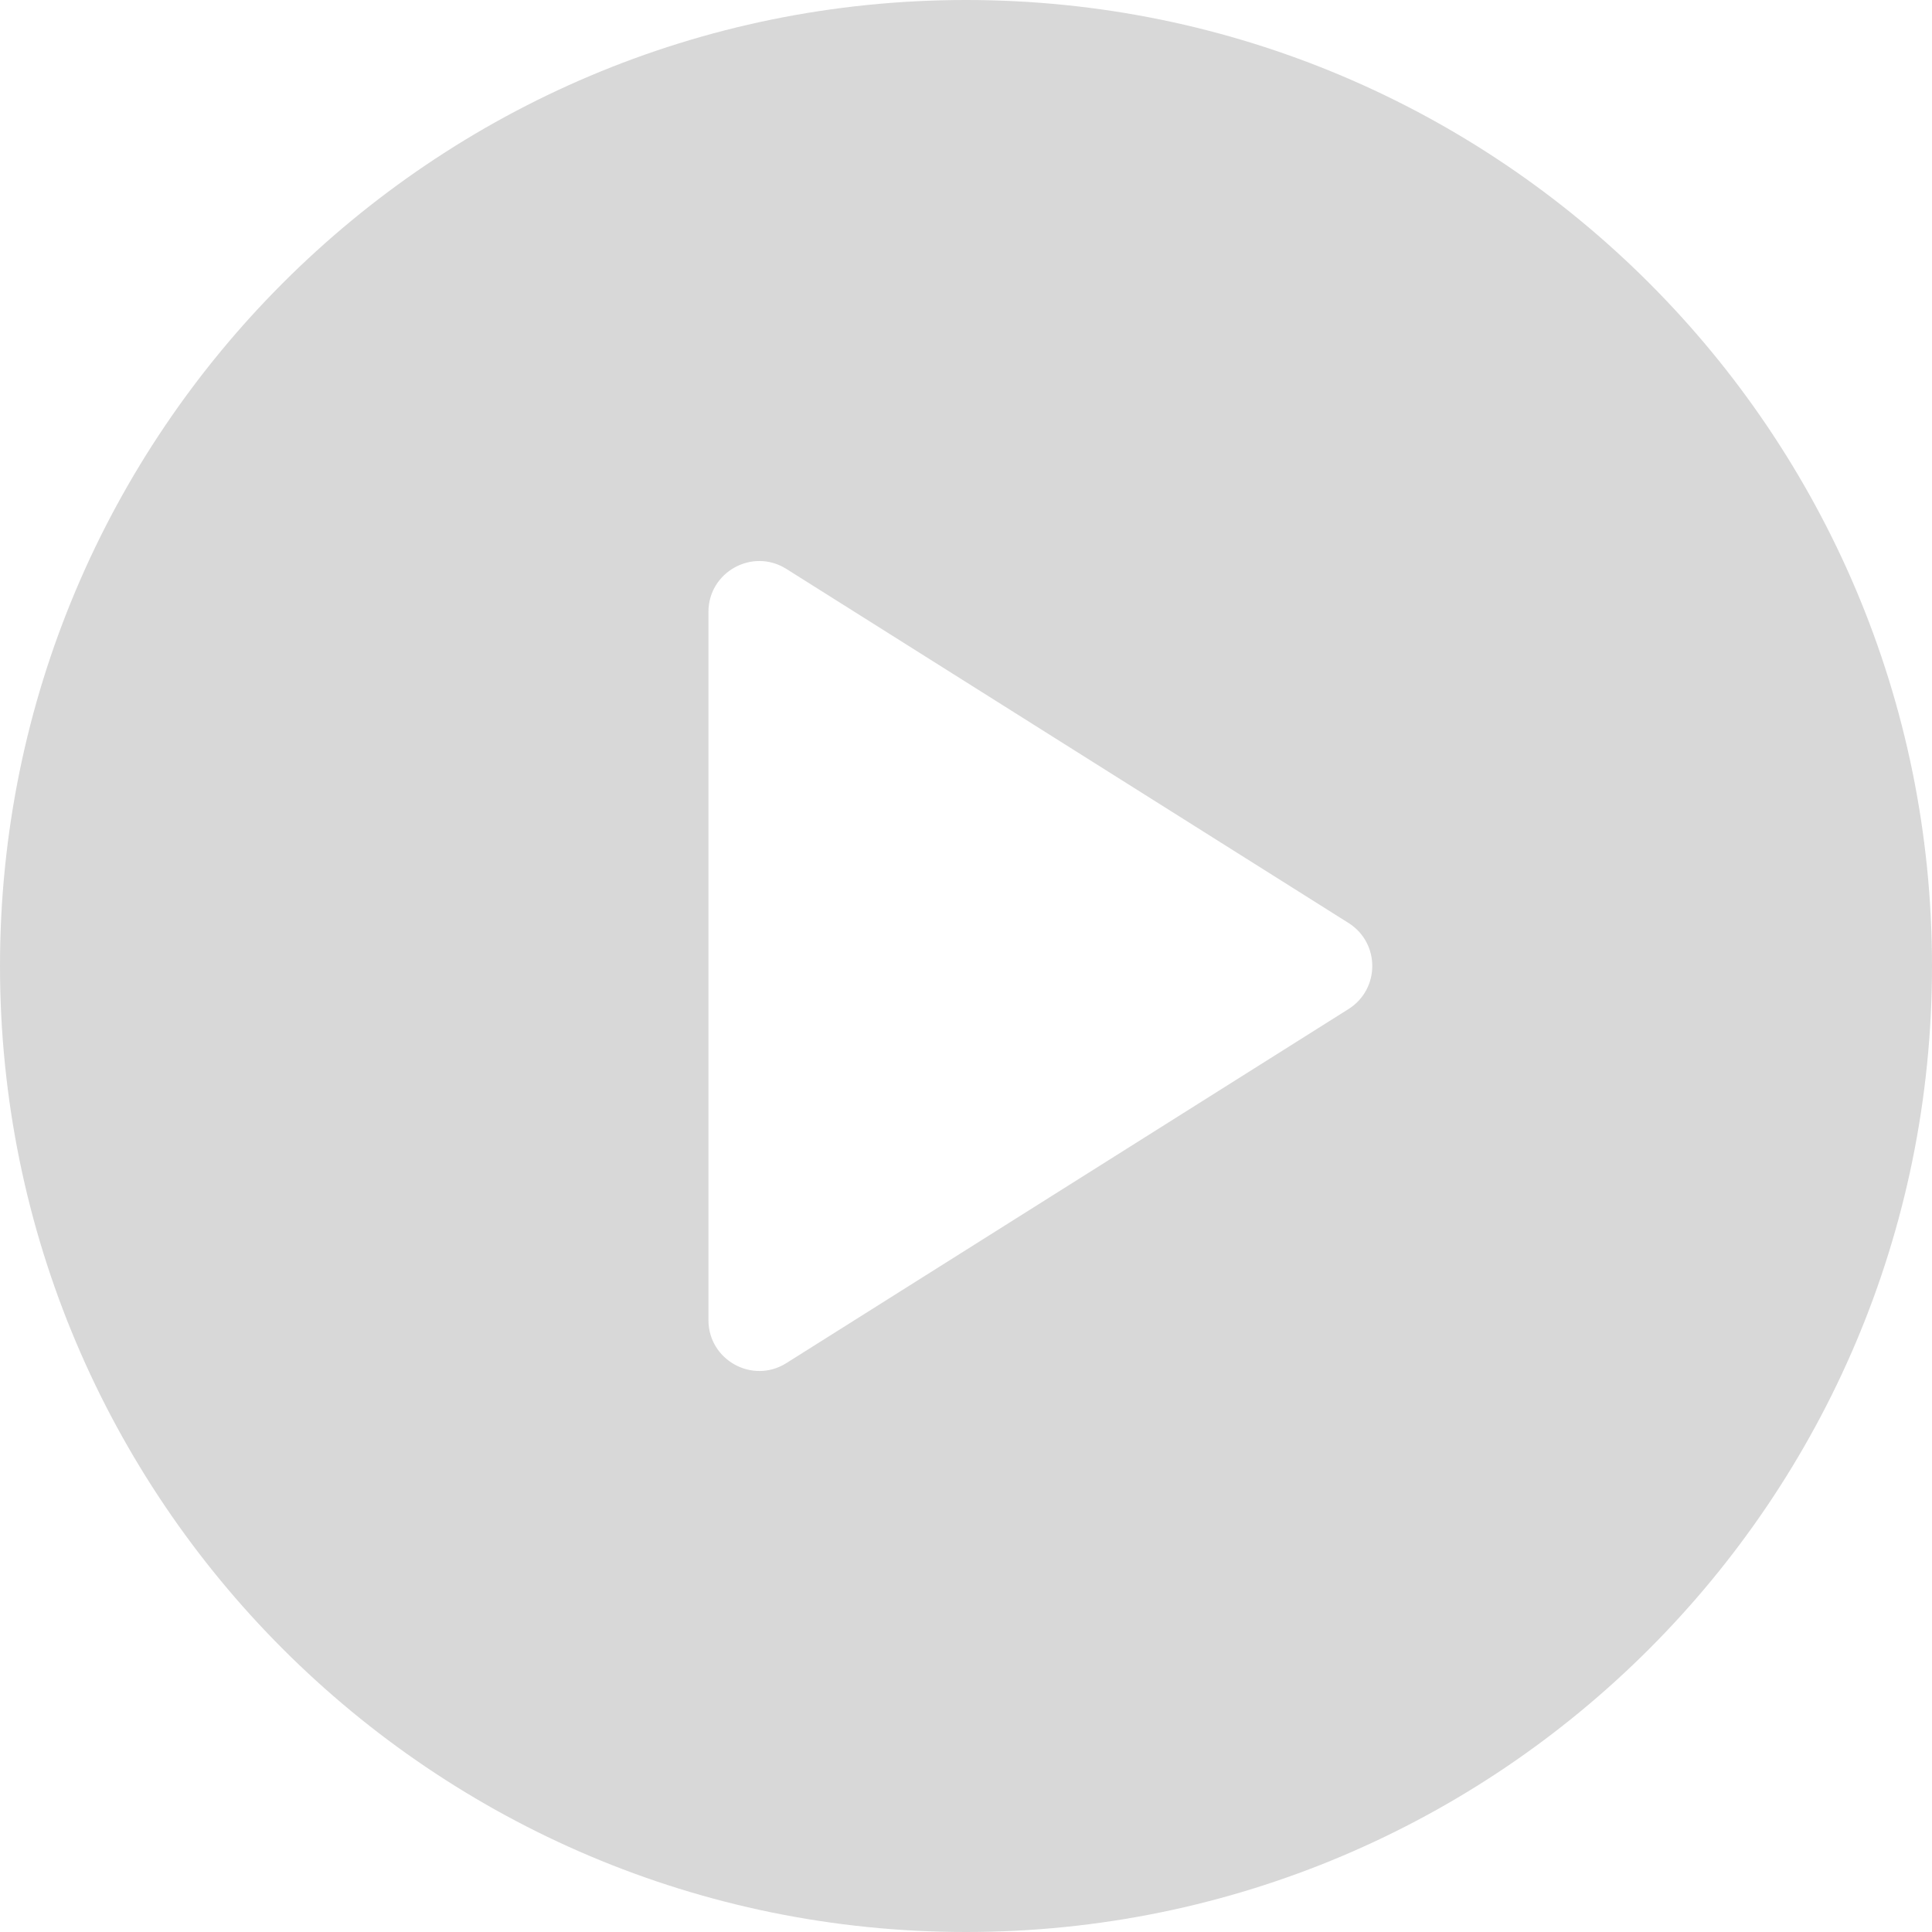<svg width="76" height="76" viewBox="0 0 76 76" fill="none" xmlns="http://www.w3.org/2000/svg">
<path opacity="0.8" fill-rule="evenodd" clip-rule="evenodd" d="M38 76C58.987 76 76 58.987 76 38C76 17.013 58.987 0 38 0C17.013 0 0 17.013 0 38C0 58.987 17.013 76 38 76ZM53.048 39.693C54.293 38.908 54.293 37.093 53.048 36.308L30.934 22.38C29.602 21.541 27.868 22.498 27.868 24.072V51.928C27.868 53.502 29.602 54.46 30.934 53.621L53.048 39.693Z" fill="#CECECE"/>
</svg>
